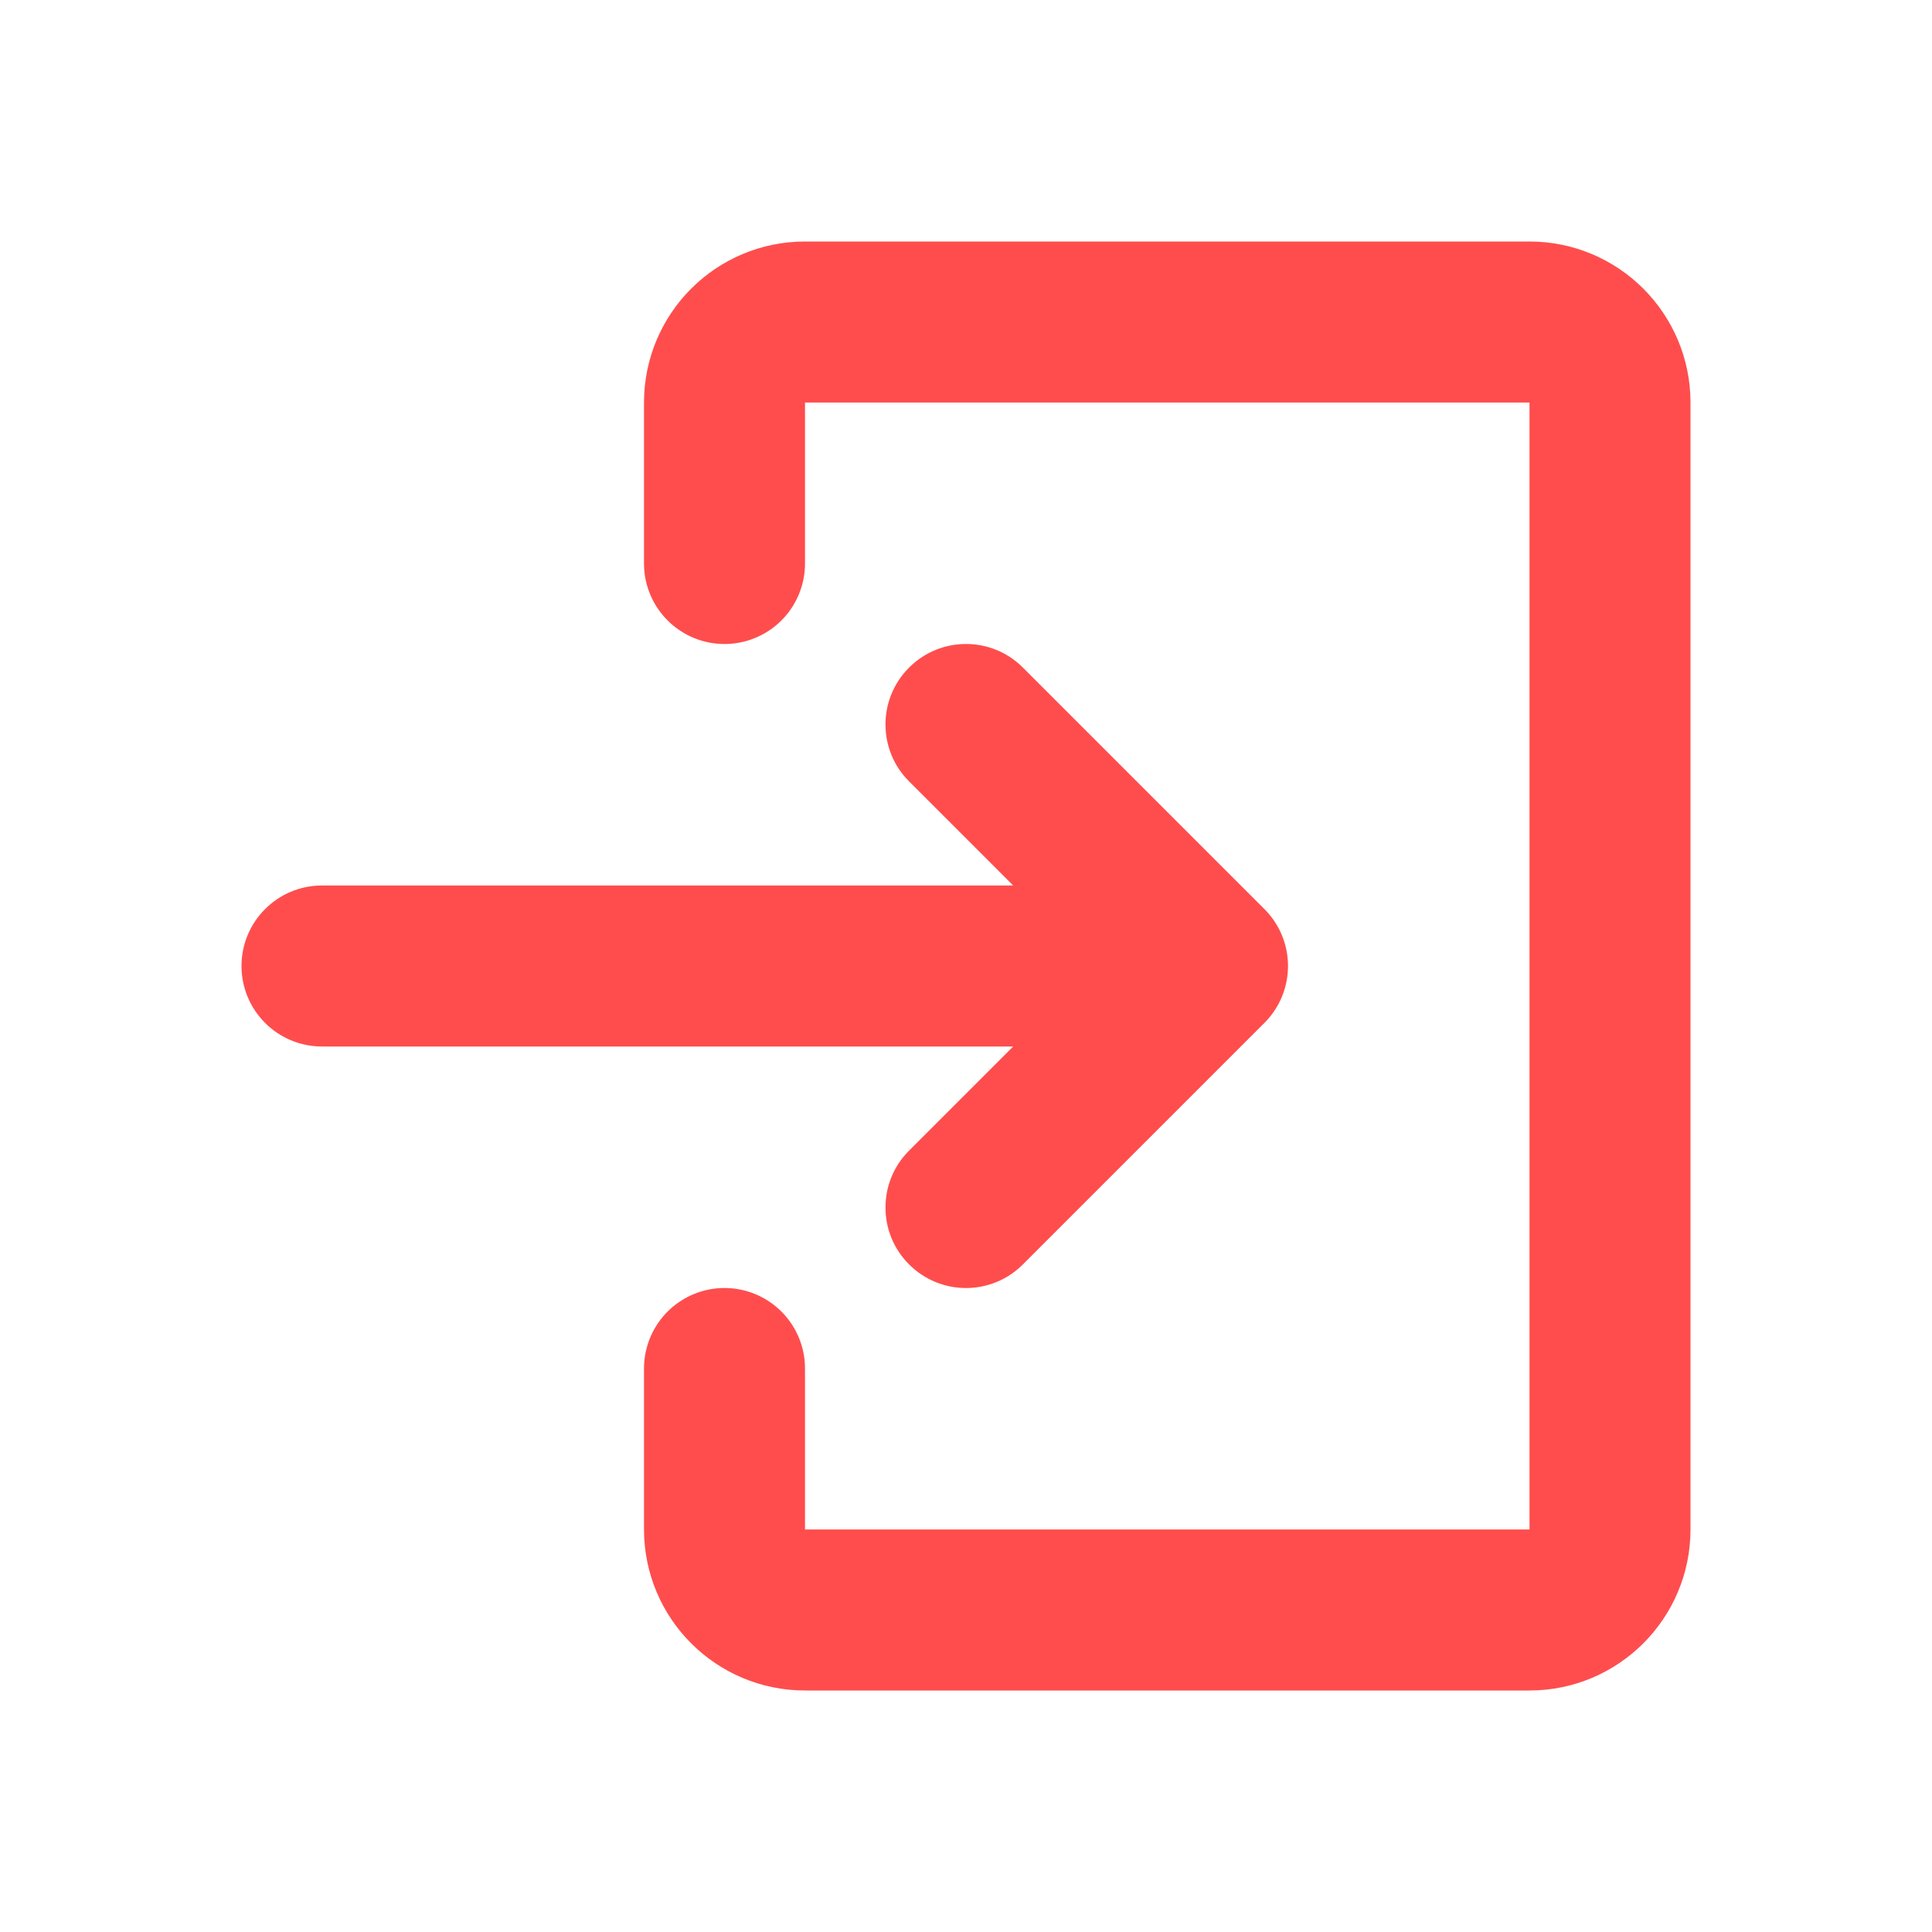 <svg width="24" height="24" viewBox="0 0 24 24" fill="none" xmlns="http://www.w3.org/2000/svg">
<path d="M11.293 14.293C10.902 14.683 10.902 15.317 11.293 15.707C11.683 16.098 12.317 16.098 12.707 15.707L11.293 14.293ZM15 12L15.707 12.707C15.895 12.52 16 12.265 16 12C16 11.735 15.895 11.48 15.707 11.293L15 12ZM12.707 8.293C12.317 7.902 11.683 7.902 11.293 8.293C10.902 8.683 10.902 9.317 11.293 9.707L12.707 8.293ZM4 11C3.448 11 3 11.448 3 12C3 12.552 3.448 13 4 13L4 11ZM12.707 15.707L15.707 12.707L14.293 11.293L11.293 14.293L12.707 15.707ZM15.707 11.293L12.707 8.293L11.293 9.707L14.293 12.707L15.707 11.293ZM4 13L15 13V11L4 11L4 13Z" fill="#FF4D4D"/>
<path d="M9 7V5C9 4.448 9.448 4 10 4H19C19.552 4 20 4.448 20 5V19C20 19.552 19.552 20 19 20H10C9.448 20 9 19.552 9 19V17" stroke="#FF4D4D" stroke-width="2" stroke-linecap="round" stroke-linejoin="round"/>
</svg>

